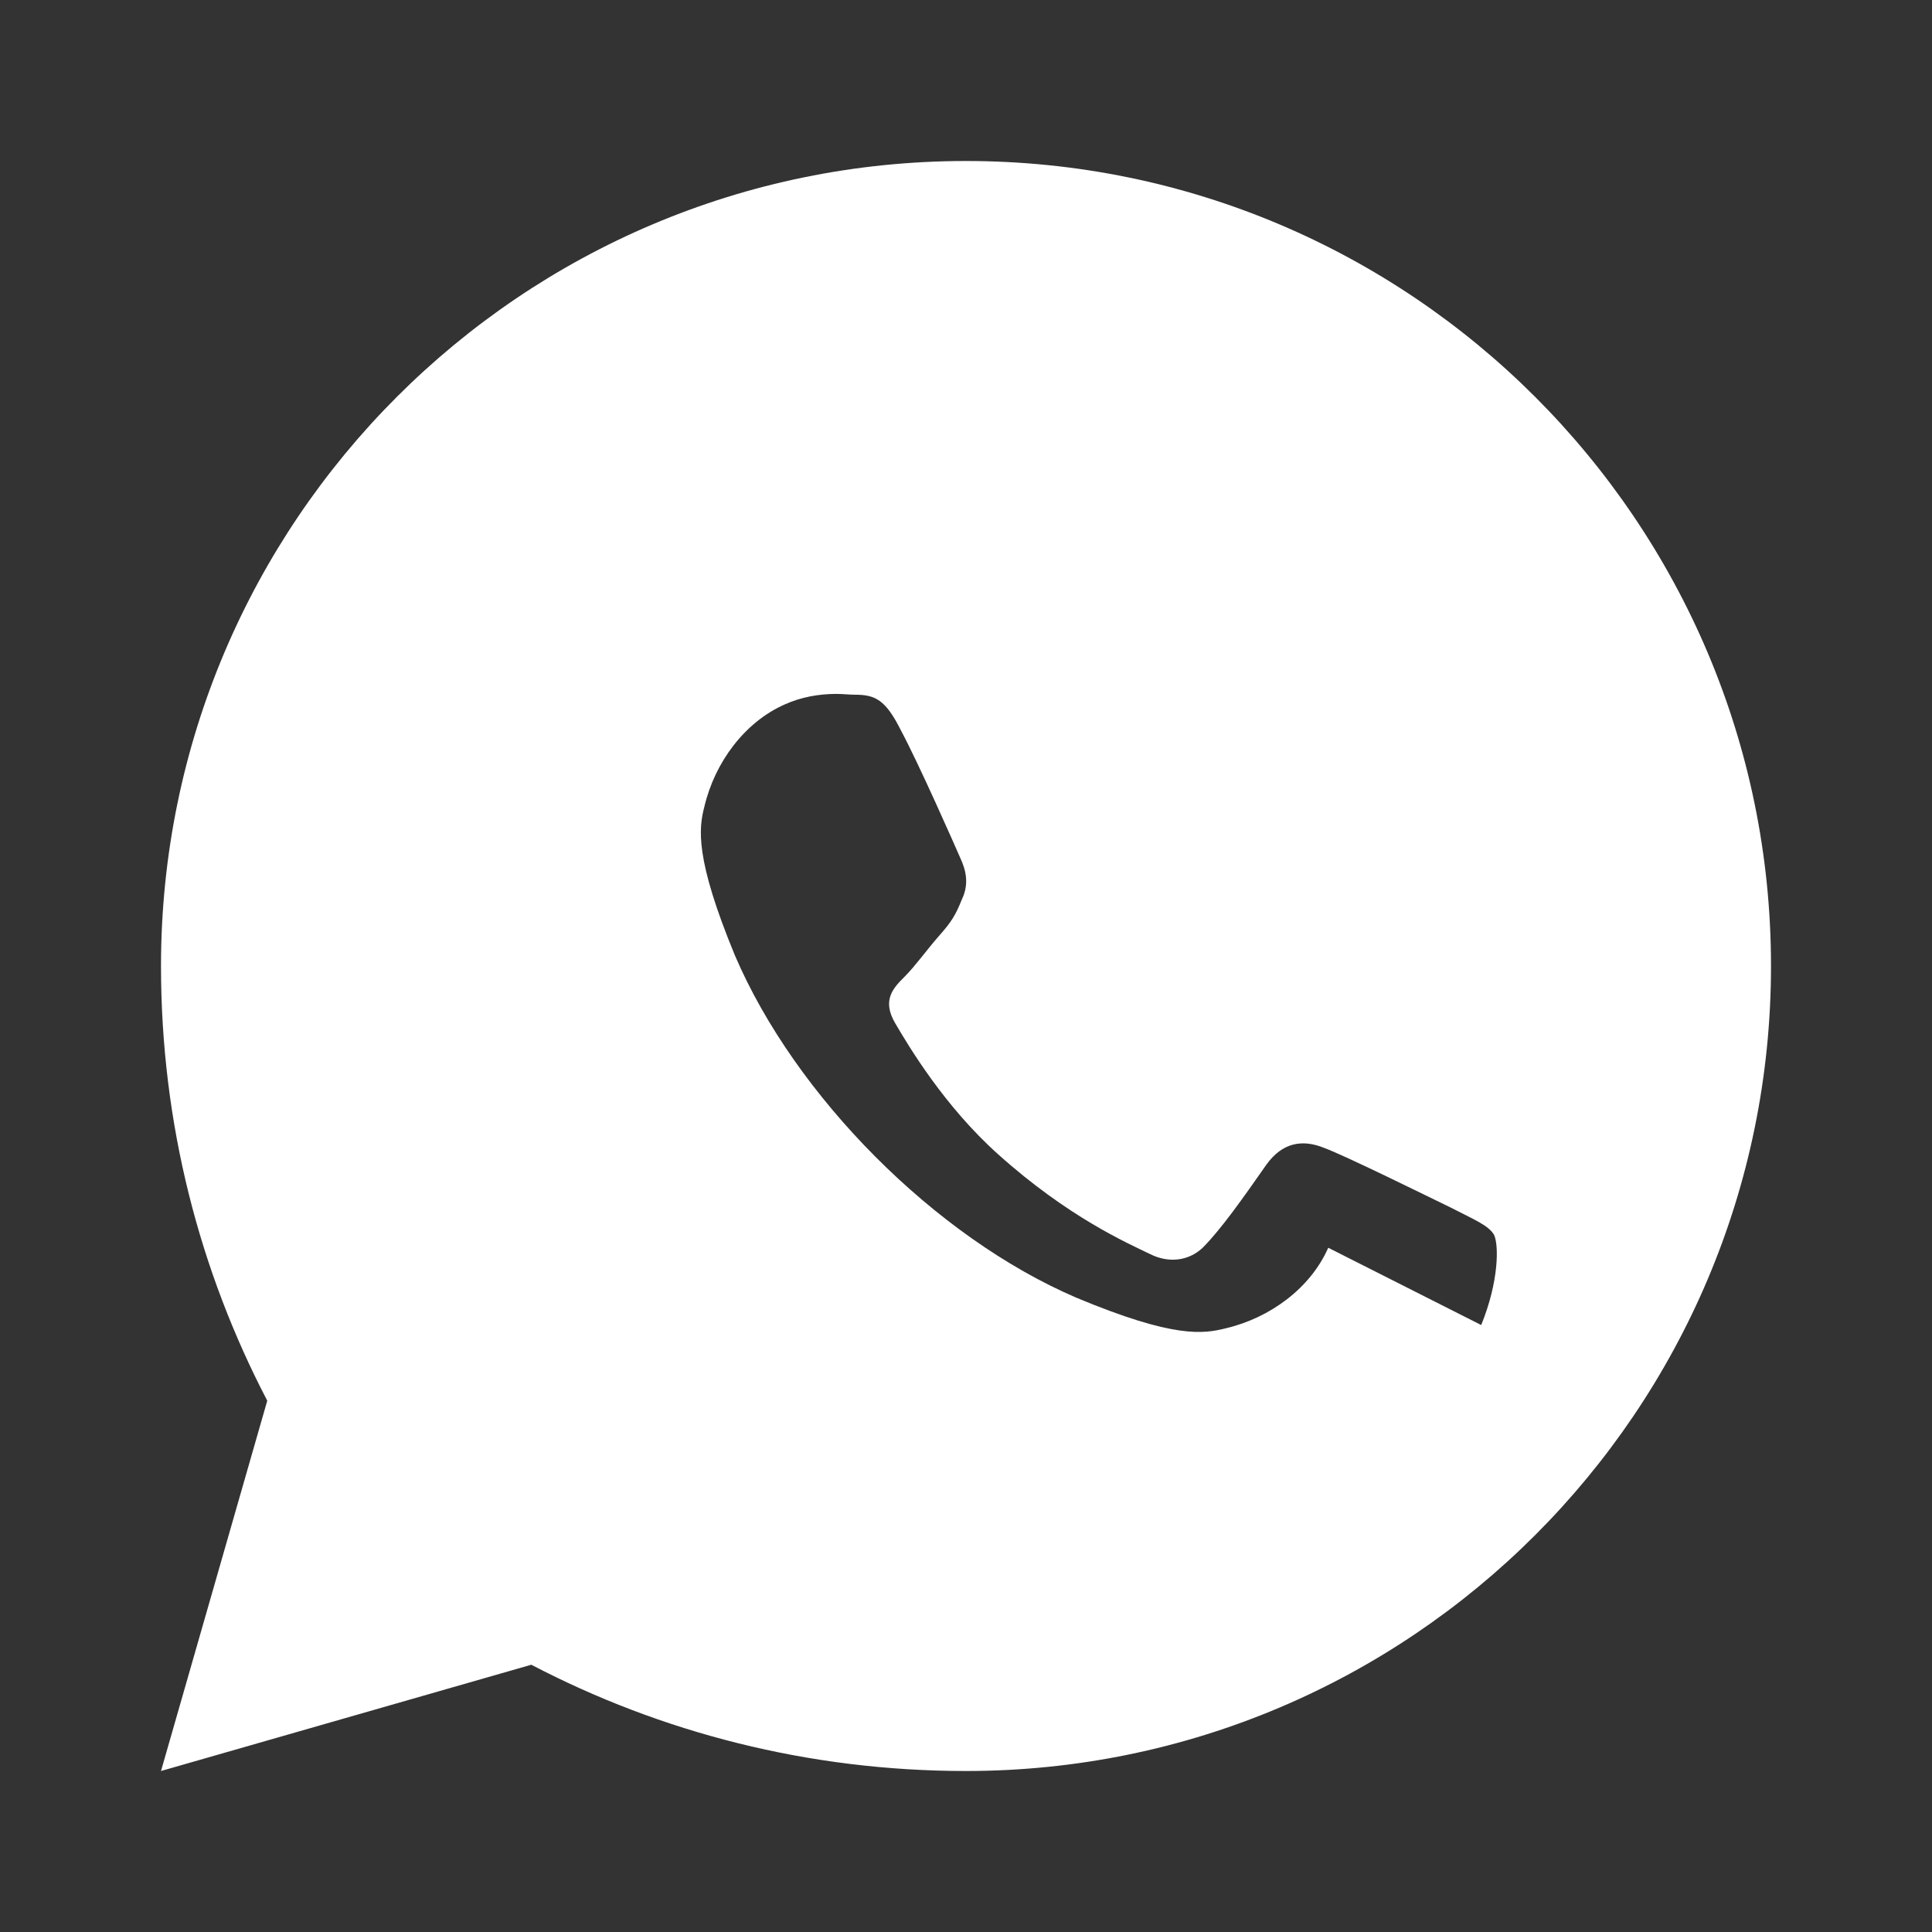 <svg width="24" height="24" viewBox="0 0 24 24" fill="none" xmlns="http://www.w3.org/2000/svg">
    <rect x="0" y="0" width="24" height="24" fill="#333333" stroke="none"/>
    <path d="M12 2C6.48 2 2 6.48 2 12C2 13.96 2.48 15.79 3.32 17.4L2 22L6.6 20.68C8.21 21.52 10.04 22 12 22C17.52 22 22 17.52 22 12C22 6.48 17.52 2 12 2ZM16.5 15.5C16.28 16 15.78 16.37 15.23 16.5C14.95 16.57 14.59 16.63 13.37 16.12C11.62 15.37 9.88 13.62 9.13 11.87C8.63 10.66 8.68 10.29 8.75 10.02C8.88 9.47 9.25 8.97 9.75 8.75C9.95 8.66 10.17 8.62 10.39 8.62C10.47 8.62 10.55 8.63 10.62 8.63C10.87 8.63 11 8.69 11.19 9.07C11.42 9.5 11.86 10.5 11.93 10.66C12 10.81 12.04 10.98 11.95 11.17C11.87 11.37 11.82 11.45 11.67 11.62C11.52 11.79 11.37 12 11.24 12.13C11.1 12.27 10.95 12.42 11.12 12.71C11.29 13 11.73 13.74 12.4 14.34C13.27 15.12 14 15.44 14.29 15.58C14.51 15.69 14.76 15.67 14.94 15.5C15.17 15.27 15.45 14.87 15.73 14.47C15.93 14.19 16.18 14.15 16.45 14.26C16.72 14.36 17.73 14.86 18.02 15C18.31 15.15 18.49 15.22 18.56 15.34C18.62 15.47 18.62 15.92 18.4 16.46L16.5 15.5Z" fill="white"/>
</svg> 